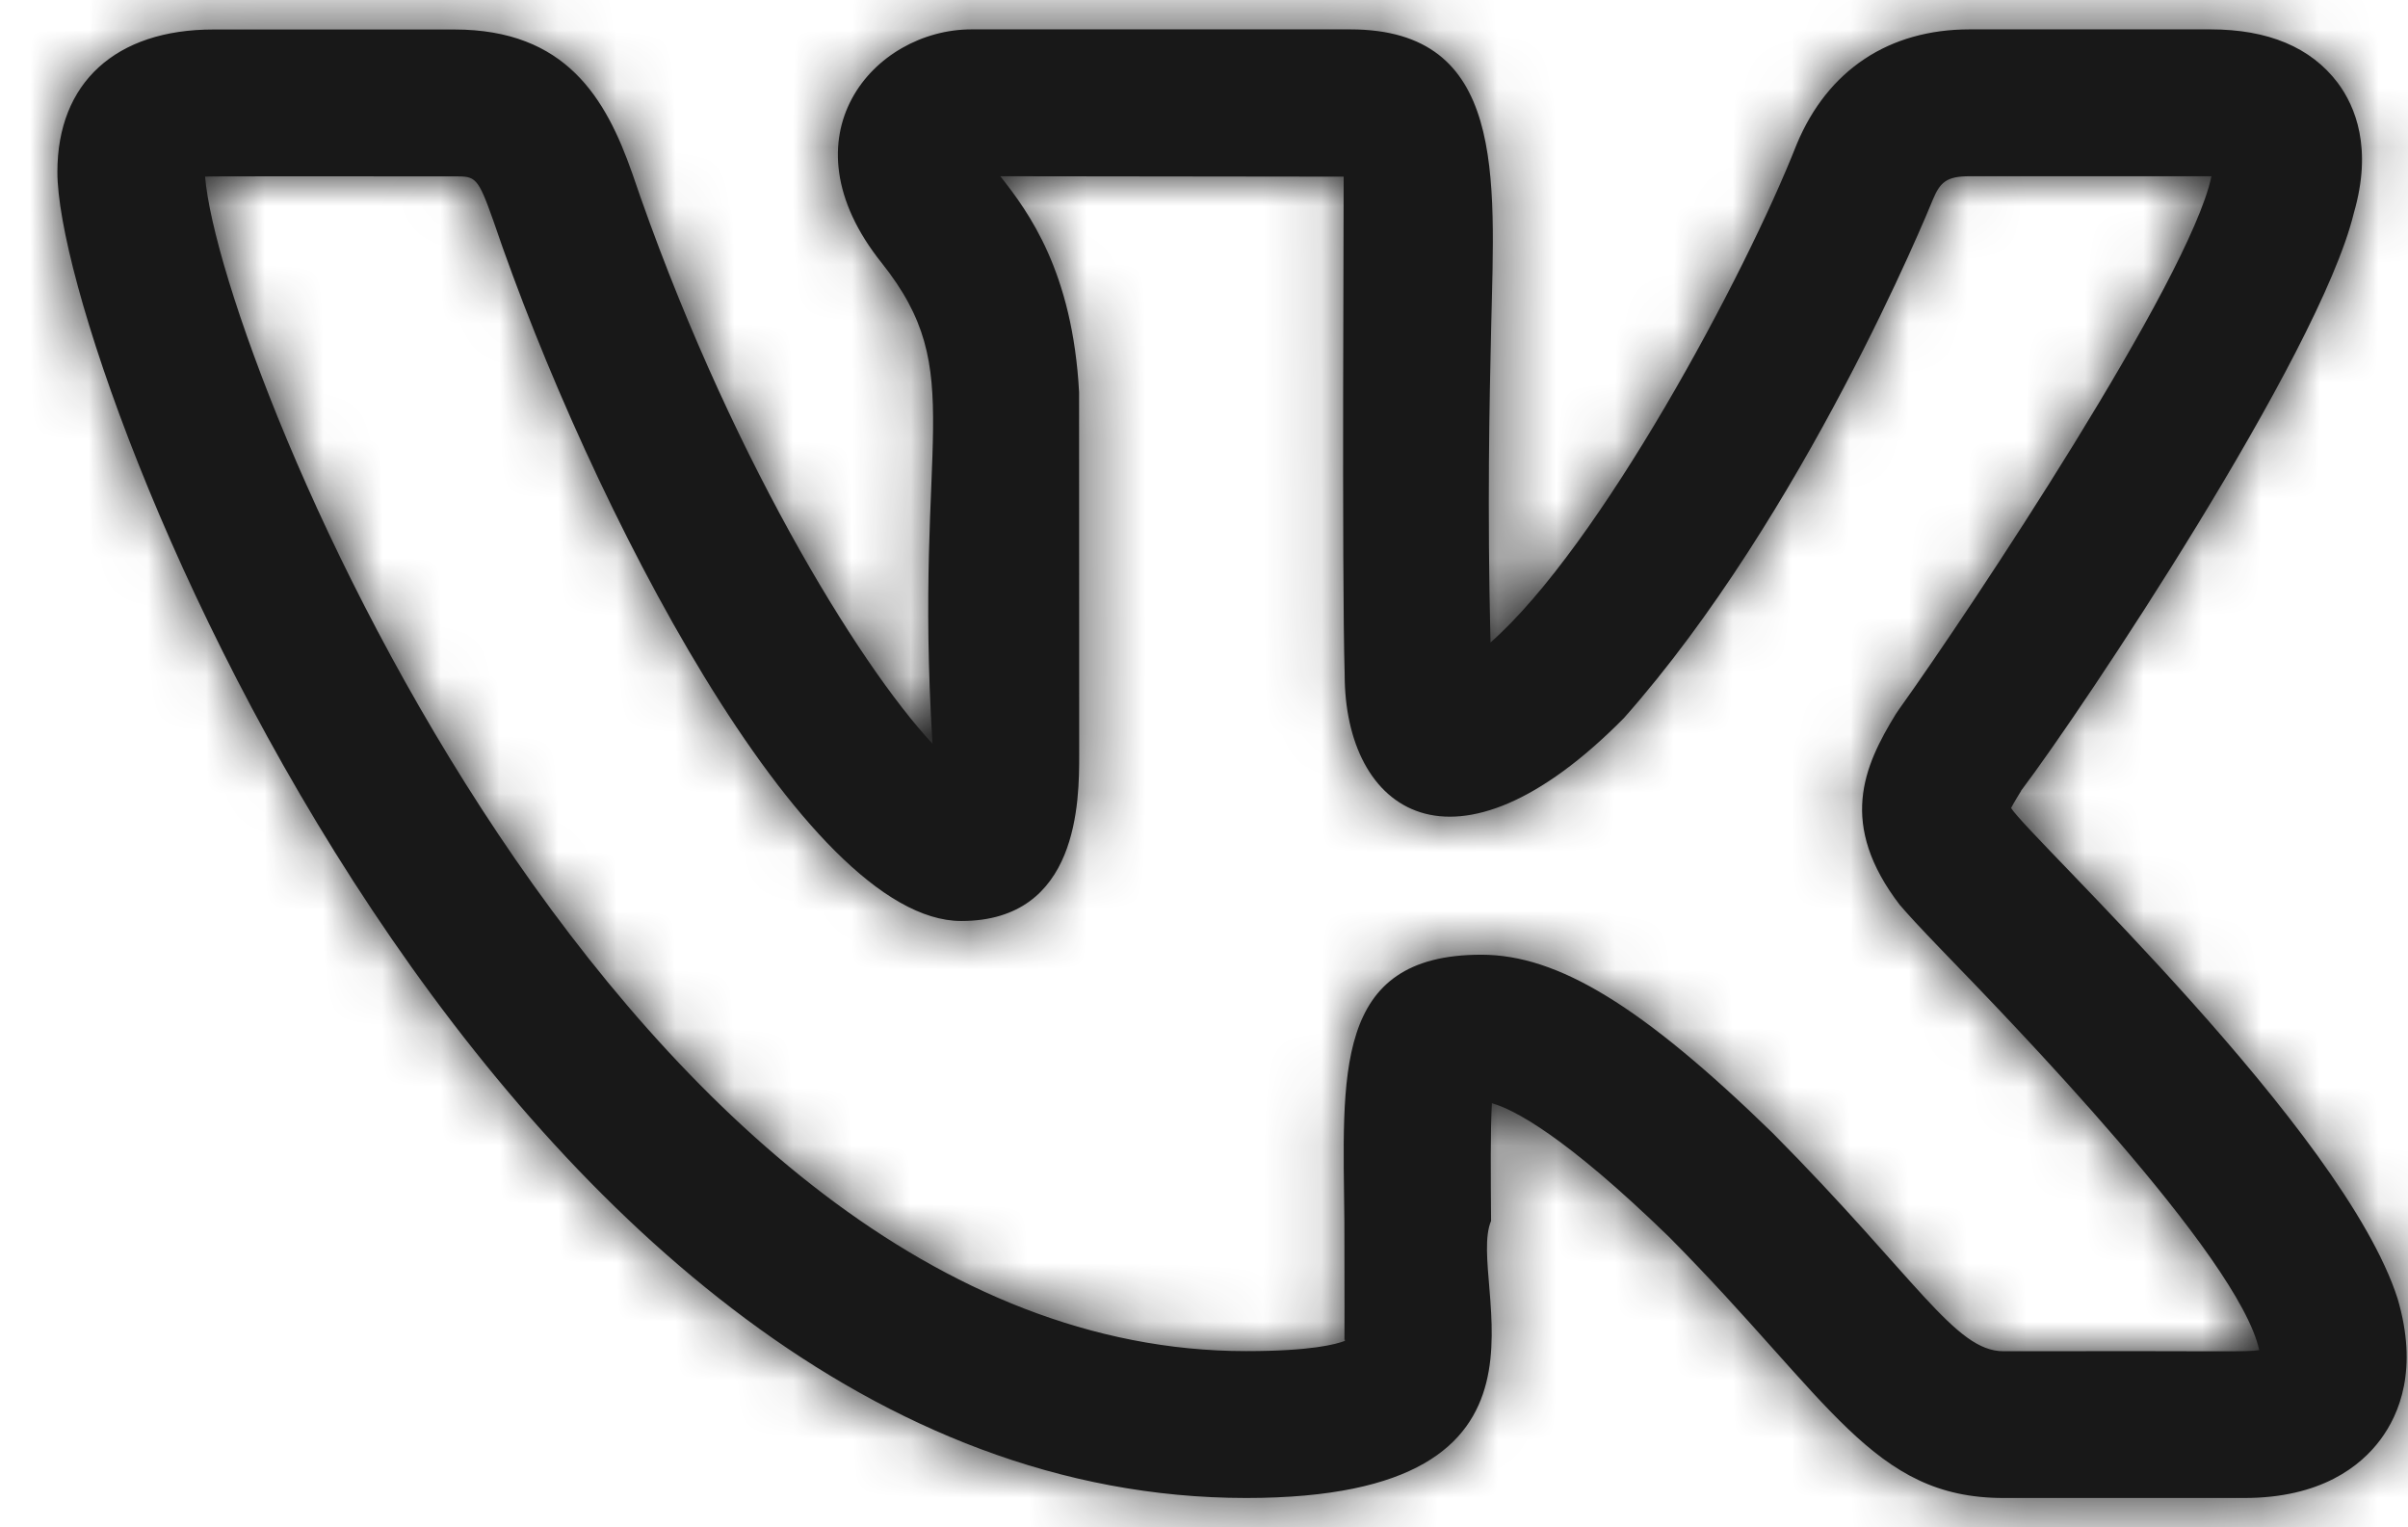 <svg width="41" height="26" viewBox="0 0 41 26" fill="none" xmlns="http://www.w3.org/2000/svg">
<mask id="path-1-inside-1_18_482" fill="white">
<path d="M21.218 25.5C27.005 25.5 24.942 21.837 25.388 20.783C25.382 19.997 25.375 19.24 25.402 18.78C25.768 18.883 26.633 19.322 28.42 21.058C31.178 23.842 31.883 25.5 34.112 25.5H38.213C39.513 25.5 40.19 24.962 40.528 24.51C40.855 24.073 41.175 23.307 40.825 22.113C39.91 19.24 34.573 14.278 34.242 13.755C34.292 13.658 34.372 13.53 34.413 13.463H34.41C35.463 12.072 39.483 6.048 40.075 3.638C40.077 3.635 40.078 3.63 40.078 3.625C40.398 2.525 40.105 1.812 39.802 1.408C39.345 0.805 38.618 0.5 37.637 0.5H33.535C32.162 0.5 31.12 1.192 30.593 2.453C29.712 4.695 27.235 9.305 25.378 10.937C25.322 8.625 25.36 6.86 25.39 5.548C25.45 2.99 25.643 0.5 22.988 0.5H16.542C14.878 0.5 13.287 2.317 15.01 4.473C16.517 6.363 15.552 7.417 15.877 12.66C14.61 11.302 12.357 7.633 10.763 2.945C10.317 1.677 9.64 0.502 7.735 0.502H3.633C1.97 0.502 0.977 1.408 0.977 2.927C0.977 6.337 8.525 25.5 21.218 25.5ZM7.735 3.002C8.097 3.002 8.133 3.002 8.402 3.763C10.033 8.568 13.693 15.678 16.367 15.678C18.375 15.678 18.375 13.62 18.375 12.845L18.373 6.675C18.263 4.633 17.52 3.617 17.032 3L22.878 3.007C22.882 3.035 22.845 9.832 22.895 11.478C22.895 13.817 24.752 15.157 27.65 12.223C30.708 8.772 32.823 3.612 32.908 3.402C33.033 3.102 33.142 3 33.535 3H37.653C37.652 3.005 37.652 3.01 37.65 3.015C37.275 4.765 33.573 10.342 32.335 12.073C32.315 12.1 32.297 12.128 32.278 12.157C31.733 13.047 31.29 14.03 32.353 15.413H32.355C32.452 15.53 32.703 15.803 33.07 16.183C34.21 17.36 38.12 21.383 38.467 22.983C38.237 23.02 37.987 22.993 34.112 23.002C33.287 23.002 32.642 21.768 30.18 19.285C27.967 17.132 26.53 16.252 25.222 16.252C22.682 16.252 22.867 18.313 22.89 20.807C22.898 23.51 22.882 22.655 22.9 22.825C22.752 22.883 22.327 23 21.218 23C10.643 23 3.757 6.215 3.492 3.007C3.583 2.998 4.845 3.003 7.735 3.002Z"/>
</mask>
<path d="M21.218 25.5C27.005 25.5 24.942 21.837 25.388 20.783C25.382 19.997 25.375 19.24 25.402 18.78C25.768 18.883 26.633 19.322 28.42 21.058C31.178 23.842 31.883 25.5 34.112 25.5H38.213C39.513 25.5 40.19 24.962 40.528 24.51C40.855 24.073 41.175 23.307 40.825 22.113C39.91 19.24 34.573 14.278 34.242 13.755C34.292 13.658 34.372 13.53 34.413 13.463H34.41C35.463 12.072 39.483 6.048 40.075 3.638C40.077 3.635 40.078 3.63 40.078 3.625C40.398 2.525 40.105 1.812 39.802 1.408C39.345 0.805 38.618 0.5 37.637 0.5H33.535C32.162 0.5 31.12 1.192 30.593 2.453C29.712 4.695 27.235 9.305 25.378 10.937C25.322 8.625 25.36 6.86 25.39 5.548C25.45 2.99 25.643 0.5 22.988 0.5H16.542C14.878 0.5 13.287 2.317 15.01 4.473C16.517 6.363 15.552 7.417 15.877 12.66C14.61 11.302 12.357 7.633 10.763 2.945C10.317 1.677 9.64 0.502 7.735 0.502H3.633C1.97 0.502 0.977 1.408 0.977 2.927C0.977 6.337 8.525 25.5 21.218 25.5ZM7.735 3.002C8.097 3.002 8.133 3.002 8.402 3.763C10.033 8.568 13.693 15.678 16.367 15.678C18.375 15.678 18.375 13.62 18.375 12.845L18.373 6.675C18.263 4.633 17.52 3.617 17.032 3L22.878 3.007C22.882 3.035 22.845 9.832 22.895 11.478C22.895 13.817 24.752 15.157 27.65 12.223C30.708 8.772 32.823 3.612 32.908 3.402C33.033 3.102 33.142 3 33.535 3H37.653C37.652 3.005 37.652 3.01 37.65 3.015C37.275 4.765 33.573 10.342 32.335 12.073C32.315 12.1 32.297 12.128 32.278 12.157C31.733 13.047 31.29 14.03 32.353 15.413H32.355C32.452 15.53 32.703 15.803 33.07 16.183C34.21 17.36 38.12 21.383 38.467 22.983C38.237 23.02 37.987 22.993 34.112 23.002C33.287 23.002 32.642 21.768 30.18 19.285C27.967 17.132 26.53 16.252 25.222 16.252C22.682 16.252 22.867 18.313 22.89 20.807C22.898 23.51 22.882 22.655 22.9 22.825C22.752 22.883 22.327 23 21.218 23C10.643 23 3.757 6.215 3.492 3.007C3.583 2.998 4.845 3.003 7.735 3.002Z" fill="#181818"/>
<path d="M25.388 20.783L41.039 27.42L42.417 24.17L42.388 20.639L25.388 20.783ZM25.402 18.78L30.013 2.417L9.654 -3.32L8.43 17.796L25.402 18.78ZM28.42 21.058L40.495 9.092L40.383 8.979L40.269 8.868L28.42 21.058ZM40.528 24.51L54.134 34.702L54.141 34.693L40.528 24.51ZM40.825 22.113L57.138 17.329L57.083 17.141L57.023 16.955L40.825 22.113ZM34.242 13.755L19.142 5.945L14.659 14.613L19.882 22.855L34.242 13.755ZM34.413 13.463L48.829 22.473L65.085 -3.537H34.413V13.463ZM34.41 13.463L20.855 3.204L0.222 30.463H34.41V13.463ZM40.075 3.638L24.87 -3.964L24.019 -2.263L23.565 -0.415L40.075 3.638ZM40.078 3.625L23.755 -1.124L23.078 1.202V3.625H40.078ZM39.802 1.408L53.388 -8.81L53.372 -8.831L53.356 -8.851L39.802 1.408ZM30.593 2.453L14.905 -4.095L14.837 -3.933L14.773 -3.769L30.593 2.453ZM25.378 10.937L8.383 11.353L9.275 47.72L36.6 23.706L25.378 10.937ZM25.39 5.548L8.395 5.15L8.394 5.16L25.39 5.548ZM15.01 4.473L28.303 -6.124L28.297 -6.131L28.291 -6.139L15.01 4.473ZM15.877 12.66L3.444 24.254L35.777 58.927L32.844 11.608L15.877 12.66ZM10.763 2.945L26.859 -2.525L26.829 -2.614L26.798 -2.702L10.763 2.945ZM7.735 3.002V-13.998L7.725 -13.998L7.735 3.002ZM8.402 3.763L24.499 -1.703L24.468 -1.794L24.436 -1.885L8.402 3.763ZM18.375 12.845H35.375L35.375 12.84L18.375 12.845ZM18.373 6.675L35.373 6.67L35.373 6.215L35.349 5.76L18.373 6.675ZM17.032 3L17.051 -14L-18.147 -14.04L3.704 13.554L17.032 3ZM22.878 3.007L39.762 1.02L37.998 -13.976L22.898 -13.993L22.878 3.007ZM22.895 11.478H39.895V11.22L39.887 10.962L22.895 11.478ZM27.65 12.223L39.743 24.172L40.067 23.843L40.374 23.497L27.65 12.223ZM32.908 3.402L17.216 -3.137L17.183 -3.057L17.15 -2.977L32.908 3.402ZM37.653 3L53.781 8.376L61.239 -14H37.653V3ZM37.65 3.015L21.522 -2.361L21.224 -1.468L21.027 -0.547L37.65 3.015ZM32.335 12.073L45.935 22.273L46.051 22.119L46.163 21.962L32.335 12.073ZM32.278 12.157L18.006 2.921L17.891 3.099L17.78 3.279L32.278 12.157ZM32.353 15.413L18.875 25.774L23.979 32.413H32.353V15.413ZM32.355 15.413L45.445 4.567L40.346 -1.587H32.355V15.413ZM33.07 16.183L20.836 27.988L20.848 28L20.86 28.012L33.07 16.183ZM38.467 22.983L41.143 39.771L58.886 36.943L55.081 19.384L38.467 22.983ZM34.112 23.002V40.002H34.13L34.148 40.002L34.112 23.002ZM30.18 19.285L42.253 7.317L42.145 7.208L42.034 7.1L30.18 19.285ZM22.89 20.807L39.89 20.754L39.89 20.701L39.889 20.648L22.89 20.807ZM22.9 22.825L29.122 38.646L41.193 33.898L39.802 21.002L22.9 22.825ZM3.492 3.007L1.952 -13.924L-14.839 -12.397L-13.451 4.406L3.492 3.007ZM21.218 42.5C24.123 42.5 28.454 42.097 32.708 39.657C37.746 36.766 40.655 32.206 41.793 27.681C42.695 24.092 42.332 20.906 42.305 20.579C42.254 19.955 42.31 20.528 42.317 21.088C42.321 21.425 42.411 24.186 41.039 27.42L9.737 14.146C8.927 16.056 8.61 17.746 8.469 18.852C8.325 19.978 8.313 20.914 8.319 21.489C8.326 22.079 8.359 22.57 8.377 22.83C8.387 22.971 8.397 23.096 8.404 23.176C8.419 23.353 8.408 23.227 8.419 23.351C8.472 24.007 8.18 21.934 8.819 19.392C9.194 17.898 9.907 16.084 11.212 14.289C12.537 12.467 14.153 11.104 15.788 10.166C18.788 8.445 21.206 8.5 21.218 8.5V42.5ZM42.388 20.639C42.384 20.22 42.382 19.934 42.382 19.7C42.383 19.591 42.383 19.537 42.384 19.524C42.384 19.498 42.383 19.593 42.373 19.764L8.43 17.796C8.362 18.967 8.385 20.44 8.389 20.927L42.388 20.639ZM20.79 35.143C19.568 34.798 18.621 34.373 17.988 34.046C17.347 33.716 16.889 33.416 16.633 33.236C16.15 32.899 16.104 32.794 16.571 33.248L40.269 8.868C38.172 6.83 34.729 3.746 30.013 2.417L20.79 35.143ZM16.345 33.025C16.701 33.384 17.011 33.726 17.485 34.255C17.808 34.617 18.731 35.671 19.732 36.626C20.842 37.684 22.731 39.308 25.428 40.578C28.316 41.938 31.282 42.5 34.112 42.5V8.5C35.827 8.5 37.869 8.855 39.912 9.817C41.764 10.689 42.886 11.724 43.197 12.02C43.398 12.212 43.489 12.33 42.834 11.598C42.33 11.034 41.518 10.124 40.495 9.092L16.345 33.025ZM34.112 42.5H38.213V8.5H34.112V42.5ZM38.213 42.5C45.078 42.5 50.714 39.268 54.134 34.702L26.922 14.318C28.096 12.752 29.767 11.175 31.997 10.036C34.247 8.886 36.444 8.5 38.213 8.5V42.5ZM54.141 34.693C57.458 30.259 59.093 23.995 57.138 17.329L24.512 26.898C23.994 25.131 23.754 22.86 24.244 20.343C24.729 17.855 25.79 15.832 26.916 14.327L54.141 34.693ZM57.023 16.955C55.953 13.595 54.147 10.973 53.235 9.71C52.115 8.161 50.92 6.764 49.983 5.716C49.018 4.639 48.109 3.691 47.535 3.094C47.203 2.748 47.068 2.609 46.983 2.518C46.941 2.473 47.022 2.559 47.157 2.713C47.226 2.792 47.376 2.964 47.563 3.199C47.7 3.37 48.126 3.905 48.601 4.655L19.882 22.855C20.378 23.637 20.834 24.214 21.011 24.434C21.238 24.719 21.437 24.95 21.563 25.094C21.813 25.38 22.044 25.628 22.181 25.775C22.455 26.067 22.799 26.423 23.028 26.661C23.576 27.232 24.121 27.802 24.646 28.39C25.199 29.007 25.531 29.422 25.679 29.627C25.746 29.72 25.667 29.622 25.516 29.355C25.393 29.14 24.989 28.41 24.626 27.272L57.023 16.955ZM49.341 21.565C49.218 21.804 49.115 21.987 49.057 22.089C48.994 22.199 48.944 22.285 48.913 22.336C48.856 22.431 48.812 22.5 48.829 22.473L19.997 4.453C19.972 4.493 19.868 4.659 19.748 4.86C19.654 5.017 19.41 5.427 19.142 5.945L49.341 21.565ZM34.413 -3.537H34.41V30.463H34.413V-3.537ZM47.965 23.723C48.936 22.441 50.523 20.085 51.921 17.797C52.649 16.606 53.469 15.201 54.202 13.778C54.764 12.685 55.93 10.36 56.585 7.692L23.565 -0.415C23.792 -1.339 24.038 -1.905 24.051 -1.935C24.095 -2.039 24.083 -1.999 23.975 -1.789C23.755 -1.362 23.393 -0.722 22.91 0.068C22.443 0.831 21.952 1.591 21.529 2.223C21.063 2.92 20.825 3.243 20.855 3.204L47.965 23.723ZM55.28 11.241C56.077 9.648 57.078 7.014 57.078 3.625H23.078C23.078 1.798 23.373 0.271 23.677 -0.842C23.984 -1.968 24.393 -3.011 24.87 -3.964L55.28 11.241ZM56.401 8.374C58.296 1.861 56.736 -4.358 53.388 -8.81L26.215 11.626C25.035 10.057 23.972 7.995 23.486 5.502C22.995 2.978 23.229 0.685 23.755 -1.124L56.401 8.374ZM53.356 -8.851C48.77 -14.911 42.215 -16.5 37.637 -16.5V17.5C36.411 17.5 34.508 17.314 32.338 16.404C30.049 15.443 27.898 13.85 26.247 11.668L53.356 -8.851ZM37.637 -16.5H33.535V17.5H37.637V-16.5ZM33.535 -16.5C25.344 -16.5 18.09 -11.725 14.905 -4.095L46.281 9.002C45.407 11.095 43.778 13.421 41.151 15.166C38.526 16.908 35.768 17.5 33.535 17.5V-16.5ZM14.773 -3.769C14.786 -3.803 14.69 -3.565 14.452 -3.087C14.231 -2.644 13.966 -2.151 13.693 -1.687C13.41 -1.204 13.203 -0.896 13.107 -0.766C13.065 -0.707 13.103 -0.765 13.225 -0.906C13.33 -1.028 13.641 -1.38 14.156 -1.833L36.6 23.706C39.743 20.945 41.98 17.287 43.009 15.534C44.305 13.328 45.575 10.809 46.414 8.676L14.773 -3.769ZM42.373 10.52C42.327 8.625 42.357 7.187 42.385 5.937L8.394 5.16C8.363 6.534 8.316 8.625 8.383 11.353L42.373 10.52ZM42.385 5.947C42.392 5.652 42.436 4.386 42.408 3.253C42.379 2.12 42.273 -0.148 41.522 -2.714C40.722 -5.444 38.92 -9.41 34.878 -12.53C30.788 -15.686 26.321 -16.5 22.988 -16.5V17.5C20.983 17.5 17.487 16.997 14.106 14.388C10.773 11.815 9.416 8.631 8.893 6.844C8.633 5.957 8.525 5.251 8.477 4.847C8.428 4.436 8.42 4.164 8.419 4.108C8.417 4.05 8.42 4.079 8.416 4.28C8.411 4.56 8.406 4.657 8.395 5.15L42.385 5.947ZM22.988 -16.5H16.542V17.5H22.988V-16.5ZM16.542 -16.5C9.94 -16.5 3.122 -13.027 -0.456 -6.393C-4.717 1.506 -2.49 9.806 1.729 15.086L28.291 -6.139C30.786 -3.016 32.948 3.297 29.468 9.749C26.67 14.935 21.479 17.5 16.542 17.5V-16.5ZM1.717 15.07C1.39 14.66 0.944 14.039 0.499 13.213C0.04 12.361 -0.342 11.43 -0.621 10.446C-0.894 9.484 -1.013 8.661 -1.067 8.075C-1.118 7.527 -1.113 7.157 -1.113 7.128C-1.113 7.122 -1.113 7.184 -1.129 7.577C-1.142 7.902 -1.164 8.426 -1.179 9.018C-1.21 10.269 -1.208 11.818 -1.091 13.712L32.844 11.608C32.729 9.748 32.857 10.156 32.885 7.49C32.898 6.346 32.879 3.96 32.092 1.179C31.233 -1.851 29.792 -4.255 28.303 -6.124L1.717 15.07ZM28.31 1.066C28.779 1.57 28.94 1.838 28.817 1.658C28.74 1.544 28.568 1.276 28.335 0.854C27.865 -0.001 27.316 -1.18 26.859 -2.525L-5.333 8.415C-3.255 14.528 0.017 20.579 3.444 24.254L28.31 1.066ZM26.798 -2.702C26.352 -3.969 25.02 -7.647 21.674 -10.915C17.694 -14.802 12.625 -16.498 7.735 -16.498V17.502C4.749 17.502 0.972 16.392 -2.082 13.41C-3.36 12.162 -4.14 10.936 -4.584 10.114C-5.014 9.319 -5.228 8.717 -5.271 8.592L26.798 -2.702ZM7.735 -16.498H3.633V17.502H7.735V-16.498ZM3.633 -16.498C-0.175 -16.498 -5.368 -15.438 -9.78 -11.411C-14.393 -7.2 -16.023 -1.687 -16.023 2.927H17.977C17.977 6.022 16.843 10.322 13.142 13.701C9.643 16.895 5.778 17.502 3.633 17.502V-16.498ZM-16.023 2.927C-16.023 5.693 -15.401 8.15 -15.079 9.336C-14.65 10.913 -14.086 12.557 -13.44 14.179C-12.155 17.408 -10.287 21.198 -7.813 24.914C-3.557 31.306 5.94 42.5 21.218 42.5V8.5C22.552 8.5 23.167 9.05 22.831 8.801C22.391 8.474 21.527 7.632 20.488 6.07C19.488 4.57 18.676 2.928 18.149 1.605C17.889 0.952 17.764 0.539 17.73 0.416C17.713 0.354 17.751 0.478 17.801 0.76C17.834 0.943 17.977 1.753 17.977 2.927H-16.023ZM7.735 20.002C8.432 20.002 6.554 20.077 4.564 19.672C1.442 19.037 -1.8 17.431 -4.386 14.63C-6.318 12.538 -7.189 10.483 -7.342 10.132C-7.575 9.598 -7.708 9.197 -7.633 9.412L24.436 -1.885C24.377 -2.051 24.139 -2.738 23.812 -3.486C23.565 -4.051 22.613 -6.249 20.593 -8.436C17.919 -11.332 14.582 -12.986 11.344 -13.645C10.071 -13.904 9.039 -13.963 8.556 -13.982C8.29 -13.993 8.075 -13.996 7.956 -13.997C7.843 -13.998 7.74 -13.998 7.735 -13.998V20.002ZM-7.696 9.23C-6.543 12.625 -4.719 16.776 -2.513 20.387C-1.439 22.143 0.132 24.451 2.226 26.537C3.675 27.979 8.616 32.678 16.367 32.678V-1.322C19.816 -1.322 22.364 -0.188 23.714 0.578C25.074 1.35 25.902 2.13 26.221 2.448C26.826 3.051 26.879 3.28 26.5 2.659C25.8 1.514 24.977 -0.293 24.499 -1.703L-7.696 9.23ZM16.367 32.678C19.917 32.678 23.922 31.711 27.516 29.101C30.981 26.585 32.861 23.418 33.85 21.009C35.557 16.852 35.375 12.855 35.375 12.845H1.375C1.375 13.61 1.193 11.03 2.398 8.096C3.136 6.298 4.639 3.694 7.539 1.589C10.569 -0.611 13.82 -1.322 16.367 -1.322V32.678ZM35.375 12.84L35.373 6.67L1.373 6.68L1.375 12.85L35.375 12.84ZM35.349 5.76C34.984 -1.014 32.125 -5.323 30.359 -7.554L3.704 13.554C3.717 13.57 3.486 13.283 3.209 12.86C2.919 12.416 2.6 11.862 2.309 11.207C1.696 9.826 1.45 8.552 1.398 7.59L35.349 5.76ZM17.012 20L22.859 20.007L22.898 -13.993L17.051 -14L17.012 20ZM5.995 4.993C5.959 4.664 5.918 4.163 5.907 3.992C5.901 3.887 5.893 3.712 5.89 3.641C5.885 3.504 5.883 3.397 5.882 3.355C5.88 3.259 5.879 3.186 5.879 3.165C5.879 3.11 5.878 3.07 5.878 3.066C5.878 3.048 5.878 3.043 5.878 3.064C5.878 3.101 5.878 3.164 5.878 3.259C5.877 3.449 5.876 3.715 5.875 4.055C5.873 4.726 5.87 5.642 5.869 6.613C5.867 8.391 5.867 10.834 5.903 11.994L39.887 10.962C39.887 10.963 39.887 10.959 39.887 10.952C39.887 10.944 39.886 10.934 39.886 10.921C39.885 10.894 39.885 10.858 39.884 10.812C39.882 10.719 39.88 10.6 39.879 10.455C39.876 10.164 39.873 9.805 39.871 9.393C39.868 8.569 39.868 7.599 39.869 6.658C39.87 5.72 39.873 4.83 39.875 4.167C39.876 3.84 39.877 3.557 39.878 3.363C39.878 3.267 39.878 3.179 39.878 3.112C39.878 3.082 39.879 3.037 39.878 2.992C39.878 2.974 39.878 2.923 39.878 2.861C39.877 2.837 39.877 2.76 39.875 2.662C39.874 2.619 39.872 2.511 39.867 2.374C39.864 2.303 39.855 2.127 39.85 2.022C39.839 1.85 39.797 1.349 39.762 1.02L5.995 4.993ZM5.895 11.478C5.895 15.77 7.788 26.482 19.073 30.041C29.55 33.345 37.258 26.687 39.743 24.172L15.557 0.275C15.816 0.013 16.919 -1.062 18.963 -1.942C21.103 -2.863 24.877 -3.779 29.298 -2.385C38.93 0.652 39.895 9.525 39.895 11.478H5.895ZM40.374 23.497C45.56 17.644 48.577 10.002 48.666 9.78L17.15 -2.977C17.248 -3.218 16.934 -2.428 16.357 -1.333C16.074 -0.797 15.775 -0.276 15.48 0.178C15.173 0.653 14.975 0.894 14.926 0.949L40.374 23.497ZM48.6 9.94C48.493 10.198 46.995 14.191 42.726 17.115C38.453 20.041 34.251 20 33.535 20V-14C32.426 -14 27.973 -13.99 23.515 -10.938C19.063 -7.889 17.448 -3.695 17.216 -3.137L48.6 9.94ZM21.526 -2.376C21.391 -1.972 21.285 -1.604 21.201 -1.283C21.16 -1.122 21.123 -0.973 21.092 -0.836C21.06 -0.7 21.033 -0.575 21.01 -0.464C20.987 -0.354 20.967 -0.255 20.951 -0.171C20.936 -0.088 20.922 -0.016 20.913 0.04C20.907 0.068 20.903 0.093 20.899 0.115C20.896 0.136 20.893 0.154 20.89 0.168C20.888 0.182 20.886 0.193 20.885 0.2C20.884 0.204 20.884 0.207 20.884 0.209C20.883 0.209 20.883 0.21 20.883 0.211C20.883 0.211 20.883 0.211 20.883 0.211C20.883 0.211 20.883 0.211 20.883 0.211C20.883 0.212 20.883 0.211 20.884 0.209C20.884 0.207 20.884 0.205 20.885 0.201C20.886 0.195 20.888 0.184 20.89 0.17C20.892 0.156 20.895 0.138 20.899 0.117C20.903 0.097 20.907 0.072 20.912 0.044C20.922 -0.011 20.935 -0.083 20.95 -0.166C20.966 -0.249 20.985 -0.347 21.008 -0.457C21.031 -0.567 21.058 -0.691 21.09 -0.827C21.121 -0.963 21.158 -1.112 21.199 -1.272C21.283 -1.592 21.388 -1.959 21.522 -2.361L53.778 8.391C53.912 7.987 54.018 7.619 54.102 7.298C54.143 7.137 54.18 6.988 54.212 6.851C54.243 6.715 54.27 6.59 54.293 6.479C54.316 6.369 54.336 6.27 54.352 6.186C54.368 6.103 54.381 6.031 54.391 5.975C54.396 5.947 54.4 5.922 54.404 5.9C54.407 5.879 54.41 5.861 54.413 5.847C54.415 5.833 54.417 5.822 54.418 5.815C54.419 5.811 54.419 5.808 54.42 5.806C54.42 5.806 54.42 5.805 54.42 5.804C54.42 5.804 54.42 5.804 54.42 5.804C54.42 5.804 54.42 5.804 54.42 5.804C54.42 5.803 54.42 5.804 54.42 5.806C54.419 5.808 54.419 5.81 54.418 5.814C54.417 5.82 54.415 5.831 54.413 5.845C54.411 5.859 54.408 5.877 54.404 5.898C54.401 5.918 54.396 5.943 54.391 5.971C54.381 6.026 54.368 6.098 54.353 6.181C54.337 6.264 54.318 6.362 54.295 6.472C54.272 6.582 54.245 6.706 54.213 6.842C54.182 6.978 54.145 7.127 54.104 7.287C54.02 7.607 53.915 7.974 53.781 8.376L21.526 -2.376ZM21.027 -0.547C21.195 -1.332 21.387 -1.917 21.494 -2.222C21.609 -2.553 21.707 -2.787 21.756 -2.9C21.847 -3.11 21.879 -3.158 21.793 -2.995C21.623 -2.673 21.305 -2.118 20.843 -1.366C19.916 0.138 18.896 1.641 18.507 2.185L46.163 21.962C47.012 20.774 48.462 18.623 49.79 16.468C50.454 15.39 51.209 14.115 51.877 12.846C52.249 12.139 53.63 9.575 54.273 6.577L21.027 -0.547ZM18.735 1.873C18.492 2.197 18.306 2.468 18.194 2.636C18.136 2.722 18.089 2.793 18.059 2.839C18.031 2.882 18.007 2.919 18.006 2.921L46.551 21.392C46.574 21.357 46.504 21.466 46.418 21.593C46.324 21.733 46.157 21.977 45.935 22.273L18.735 1.873ZM17.78 3.279C17.333 4.009 15.189 7.376 14.776 12.129C14.292 17.709 16.295 22.418 18.875 25.774L45.831 5.053C47.348 7.026 49.041 10.551 48.649 15.071C48.48 17.013 47.967 18.53 47.555 19.498C47.17 20.404 46.792 21.008 46.776 21.035L17.78 3.279ZM32.353 32.413H32.355V-1.587H32.353V32.413ZM19.265 26.26C19.83 26.942 20.512 27.652 20.836 27.988L45.303 4.379C45.179 4.251 45.106 4.173 45.081 4.146C45.069 4.132 45.086 4.15 45.125 4.194C45.146 4.217 45.181 4.257 45.228 4.311C45.252 4.338 45.282 4.373 45.317 4.414C45.351 4.454 45.395 4.506 45.445 4.567L19.265 26.26ZM20.86 28.012C21.148 28.31 21.518 28.691 21.944 29.146C22.377 29.607 22.806 30.079 23.176 30.508C23.358 30.72 23.499 30.891 23.602 31.02C23.711 31.157 23.734 31.194 23.697 31.141C23.68 31.116 23.472 30.822 23.2 30.313C23.057 30.047 22.844 29.626 22.619 29.074C22.403 28.543 22.092 27.689 21.852 26.583L55.081 19.384C54.202 15.327 52.016 12.31 51.578 11.682C50.679 10.394 49.71 9.218 48.956 8.341C47.42 6.555 45.825 4.917 45.279 4.354L20.86 28.012ZM35.79 6.195C36.212 6.128 36.641 6.077 37.071 6.044C37.441 6.016 37.721 6.008 37.827 6.005C37.935 6.003 37.992 6.003 37.942 6.003C37.899 6.003 37.825 6.003 37.687 6.003C37.135 6.002 36.056 5.997 34.075 6.002L34.148 40.002C36.042 39.998 37.026 40.002 37.625 40.003C37.854 40.004 38.262 40.005 38.641 39.996C39.156 39.983 40.046 39.946 41.143 39.771L35.79 6.195ZM34.112 6.002C38.602 6.002 41.825 7.822 43.414 8.964C44.158 9.498 44.669 9.97 44.897 10.188C45.134 10.414 45.27 10.564 45.242 10.534C45.217 10.507 45.156 10.44 44.979 10.241C44.829 10.072 44.592 9.806 44.337 9.523C43.799 8.928 43.109 8.18 42.253 7.317L18.107 31.253C19.126 32.282 19.003 32.238 20.277 33.615C20.626 33.992 21.854 35.339 23.576 36.577C25.595 38.027 29.208 40.002 34.112 40.002V6.002ZM42.034 7.1C40.073 5.192 34.134 -0.748 25.222 -0.748V33.252C21.808 33.252 19.429 32.037 18.488 31.461C17.704 30.982 17.565 30.73 18.325 31.47L42.034 7.1ZM25.222 -0.748C22.391 -0.748 18.219 -0.179 14.184 2.582C9.97 5.464 7.891 9.367 6.924 12.348C6.057 15.02 5.935 17.383 5.898 18.448C5.861 19.493 5.889 20.781 5.891 20.966L39.889 20.648C39.882 19.906 39.883 20.276 39.879 19.761C39.877 19.558 39.88 19.553 39.877 19.639C39.874 19.723 39.861 20.055 39.795 20.539C39.731 21.017 39.591 21.834 39.265 22.84C38.566 24.994 36.916 28.226 33.381 30.644C30.025 32.94 26.782 33.252 25.222 33.252V-0.748ZM5.89 20.859C5.894 22.186 5.892 22.593 5.891 22.669C5.891 22.675 5.891 22.681 5.891 22.688C5.891 22.693 5.891 22.704 5.891 22.715C5.891 22.724 5.891 22.75 5.891 22.782C5.891 22.794 5.891 22.894 5.892 23.018C5.893 23.069 5.895 23.237 5.902 23.451C5.906 23.552 5.915 23.773 5.935 24.052C5.945 24.194 5.964 24.422 5.995 24.701C6.02 24.934 6.083 25.459 6.213 26.119C6.281 26.447 6.47 27.226 6.597 27.676C6.812 28.345 7.5 30.046 8.014 31.053C9.11 32.781 13.289 36.856 16.656 38.642C21.927 39.8 30.985 37.776 34.233 35.49C35.738 33.961 37.656 31.253 38.203 30.212C38.505 29.55 38.942 28.426 39.094 27.972C39.371 27.099 39.514 26.396 39.565 26.14C39.683 25.546 39.742 25.077 39.757 24.955C39.782 24.762 39.798 24.608 39.806 24.529C39.822 24.37 39.832 24.245 39.834 24.214C39.838 24.169 39.841 24.132 39.841 24.129C39.843 24.101 39.839 24.155 39.835 24.204C39.831 24.251 39.801 24.637 39.734 25.122C39.705 25.34 39.624 25.909 39.459 26.624C39.377 26.979 39.216 27.628 38.939 28.418C38.797 28.824 38.581 29.392 38.272 30.049C37.978 30.673 37.476 31.641 36.698 32.724C35.965 33.742 34.572 35.449 32.315 36.952C31.136 37.736 29.649 38.513 27.857 39.06C26.037 39.615 24.051 39.886 21.984 39.776C17.758 39.549 14.557 37.828 12.556 36.295C10.648 34.832 9.465 33.282 8.835 32.356C8.164 31.369 7.723 30.495 7.458 29.919C7.18 29.316 6.983 28.795 6.85 28.416C6.592 27.679 6.438 27.072 6.357 26.731C6.194 26.047 6.111 25.502 6.078 25.28C6.038 25.004 6.012 24.781 5.998 24.648L39.802 21.002C39.793 20.924 39.783 20.83 39.77 20.725C39.757 20.621 39.74 20.491 39.718 20.343C39.697 20.198 39.667 20.007 39.626 19.783C39.606 19.669 39.581 19.537 39.55 19.39C39.521 19.244 39.483 19.071 39.437 18.877C39.391 18.685 39.332 18.449 39.256 18.181C39.181 17.917 39.079 17.578 38.943 17.188C38.873 16.99 38.791 16.765 38.693 16.519C38.595 16.274 38.477 15.993 38.334 15.683C38.192 15.375 38.015 15.014 37.797 14.618C37.581 14.225 37.303 13.756 36.956 13.245C36.816 13.042 36.515 12.626 36.354 12.414C36.173 12.184 35.784 11.715 35.575 11.476C35.34 11.218 34.832 10.696 34.56 10.433C34.252 10.15 33.59 9.586 33.234 9.306C32.239 8.543 30.95 7.73 29.355 7.075C28.73 6.833 27.423 6.414 26.744 6.241C26.023 6.09 24.553 5.881 23.806 5.824C23.042 5.801 21.526 5.855 20.777 5.932C20.041 6.041 18.618 6.347 17.933 6.54C16.141 7.087 14.653 7.864 13.475 8.648C13.053 8.939 12.271 9.528 11.912 9.824C11.586 10.107 10.987 10.668 10.711 10.944C10.463 11.205 10.005 11.716 9.794 11.966C9.604 12.2 9.253 12.656 9.091 12.877C8.945 13.084 8.673 13.486 8.548 13.681C8.433 13.863 8.221 14.216 8.122 14.387C7.875 14.822 7.675 15.217 7.517 15.553C7.358 15.891 7.226 16.198 7.12 16.463C7.013 16.729 6.923 16.972 6.849 17.185C6.774 17.398 6.71 17.594 6.656 17.768C6.602 17.942 6.556 18.102 6.516 18.246C6.437 18.531 6.375 18.78 6.329 18.982C6.282 19.186 6.244 19.366 6.214 19.517C6.184 19.67 6.159 19.806 6.139 19.923C6.1 20.153 6.071 20.348 6.051 20.492C6.031 20.64 6.015 20.767 6.004 20.867C5.992 20.968 5.983 21.056 5.976 21.126C5.962 21.263 5.953 21.373 5.948 21.432C5.946 21.464 5.944 21.489 5.943 21.504C5.942 21.51 5.94 21.533 5.942 21.516C5.942 21.515 5.945 21.479 5.948 21.435C5.95 21.411 5.953 21.373 5.957 21.327C5.961 21.283 5.968 21.212 5.977 21.123C5.981 21.078 5.987 21.02 5.995 20.953C6.002 20.888 6.012 20.801 6.025 20.698C6.037 20.599 6.056 20.455 6.082 20.283C6.094 20.21 6.119 20.051 6.134 19.965C6.151 19.863 6.193 19.637 6.217 19.514C6.248 19.363 6.323 19.02 6.368 18.829C6.429 18.584 6.588 18.01 6.688 17.682C6.84 17.227 7.277 16.103 7.579 15.442C8.126 14.4 10.044 11.693 11.549 10.164C14.797 7.878 23.855 5.854 29.126 7.012C32.492 8.798 36.672 12.873 37.768 14.6C38.282 15.608 38.97 17.309 39.185 17.978C39.312 18.428 39.501 19.207 39.569 19.535C39.615 19.778 39.689 20.213 39.717 20.403C39.738 20.554 39.773 20.829 39.787 20.952C39.798 21.054 39.817 21.242 39.825 21.328C39.831 21.401 39.842 21.538 39.847 21.601C39.858 21.752 39.865 21.878 39.869 21.968C39.874 22.061 39.877 22.14 39.879 22.202C39.884 22.321 39.886 22.418 39.887 22.478C39.889 22.541 39.889 22.594 39.89 22.631C39.891 22.702 39.891 22.758 39.891 22.786C39.891 22.817 39.891 22.841 39.891 22.855C39.891 22.869 39.891 22.88 39.891 22.886C39.891 22.892 39.891 22.896 39.891 22.898C39.891 22.899 39.891 22.899 39.891 22.891C39.891 22.885 39.891 22.875 39.891 22.863C39.892 22.648 39.894 22.131 39.89 20.754L5.89 20.859ZM16.678 7.004C18.165 6.42 19.393 6.191 20.088 6.095C20.787 5.998 21.211 6 21.218 6V40C23.158 40 26.064 39.848 29.122 38.646L16.678 7.004ZM21.218 6C23.287 6 24.396 6.857 24.31 6.792C24.15 6.67 23.506 6.081 22.617 4.751C21.775 3.494 21.057 2.088 20.566 0.916C20.326 0.342 20.196 -0.041 20.152 -0.186C20.13 -0.257 20.155 -0.185 20.2 0.014C20.23 0.146 20.362 0.733 20.434 1.607L-13.451 4.406C-13.149 8.06 -11.732 11.813 -10.794 14.052C-9.588 16.93 -7.875 20.322 -5.639 23.662C-2.013 29.081 6.791 40 21.218 40V6ZM5.031 19.937C4.654 19.971 4.361 19.985 4.276 19.988C4.151 19.994 4.052 19.997 4.001 19.998C3.898 20.001 3.825 20.002 3.812 20.003C3.78 20.003 3.784 20.003 3.857 20.003C3.993 20.002 4.216 20.002 4.564 20.002C5.235 20.002 6.295 20.003 7.745 20.002L7.725 -13.998C6.285 -13.998 5.269 -13.998 4.564 -13.998C4.223 -13.998 3.933 -13.998 3.717 -13.997C3.613 -13.997 3.481 -13.996 3.351 -13.994C3.289 -13.993 3.177 -13.992 3.044 -13.988C2.978 -13.986 2.867 -13.983 2.731 -13.976C2.636 -13.972 2.335 -13.958 1.952 -13.924L5.031 19.937ZM33.535 20H37.653V-14H33.535V20Z" fill="#181818" mask="url(#path-1-inside-1_18_482)"/>
</svg>
